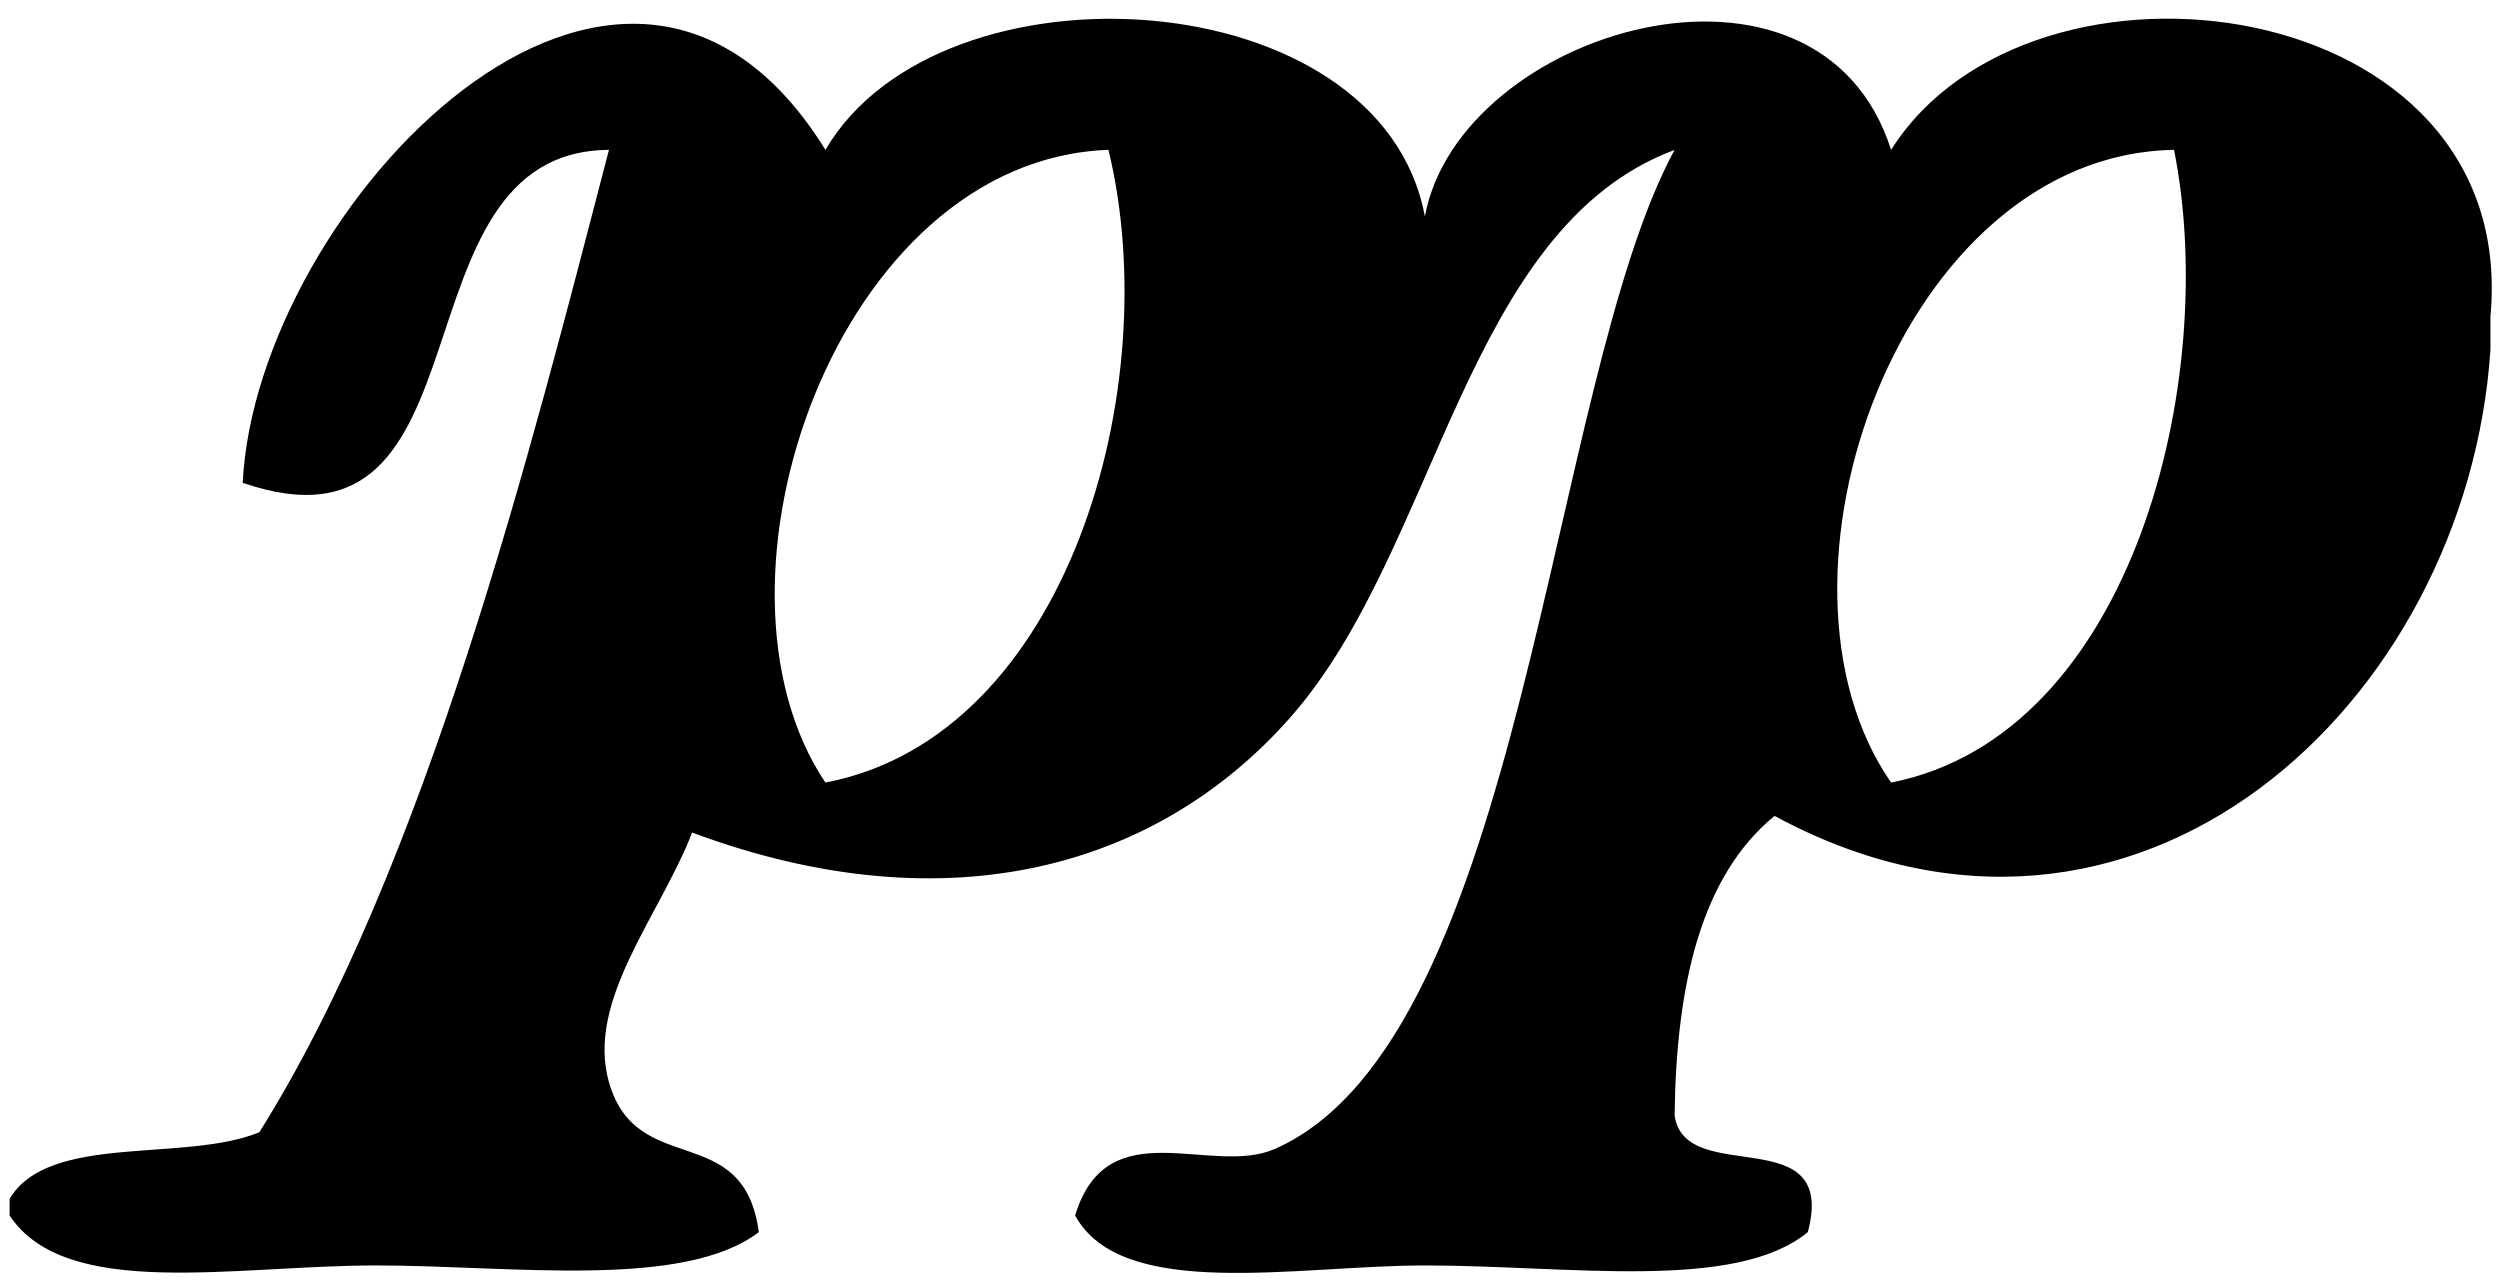 <?xml version="1.0" encoding="utf-8"?>
<!-- Generator: Adobe Illustrator 15.0.2, SVG Export Plug-In . SVG Version: 6.00 Build 0)  -->
<!DOCTYPE svg PUBLIC "-//W3C//DTD SVG 1.1//EN" "http://www.w3.org/Graphics/SVG/1.1/DTD/svg11.dtd">
<svg version="1.1" id="Layer_1" xmlns="http://www.w3.org/2000/svg" xmlns:xlink="http://www.w3.org/1999/xlink" x="0px" y="0px"
	 width="39px" height="20px" viewBox="0 0 39 20" enable-background="new 0 0 39 20" xml:space="preserve">
<g>
	<g>
		<path fill-rule="evenodd" clip-rule="evenodd" d="M38.851,4.935c0,0.173,0,0.346,0,0.52c-0.365,5.511-5.527,10.326-11.168,7.273
			c-1.143,0.937-1.535,2.621-1.559,4.675c0.166,1.134,2.549,0.048,2.078,1.818c-1.133,0.932-3.721,0.52-5.975,0.52
			c-1.994,0-4.724,0.561-5.455-0.779c0.501-1.658,2.125-0.602,3.117-1.039c3.902-1.722,4.258-11.947,6.234-15.584
			c-3.27,1.22-3.684,6.211-5.975,8.831c-2.035,2.326-5.306,3.321-9.351,1.818C10.297,14.28,9.137,15.61,9.5,16.883
			c0.434,1.521,2.1,0.573,2.338,2.338c-1.186,0.9-3.857,0.52-5.974,0.52c-2.212,0-4.836,0.547-5.714-0.779c0-0.087,0-0.173,0-0.26
			c0.613-1.032,2.73-0.56,3.896-1.039C6.651,13.51,8.282,7.013,9.5,2.338c-3.46,0.02-1.724,6.566-5.714,5.194
			c0.211-4.281,5.912-10.325,9.091-5.194c1.785-3.057,8.664-2.667,9.351,1.039c0.541-2.918,6.148-4.575,7.273-1.039
			C31.687-1.13,39.321-0.144,38.851,4.935z M12.876,12.208c3.782-0.72,5.316-6.169,4.416-9.87
			C13.068,2.484,10.776,9.078,12.876,12.208z M29.501,12.208c3.787-0.745,5.127-6.312,4.414-9.87
			C29.651,2.406,27.3,9.034,29.501,12.208z"/>
	</g>
</g>
</svg>
